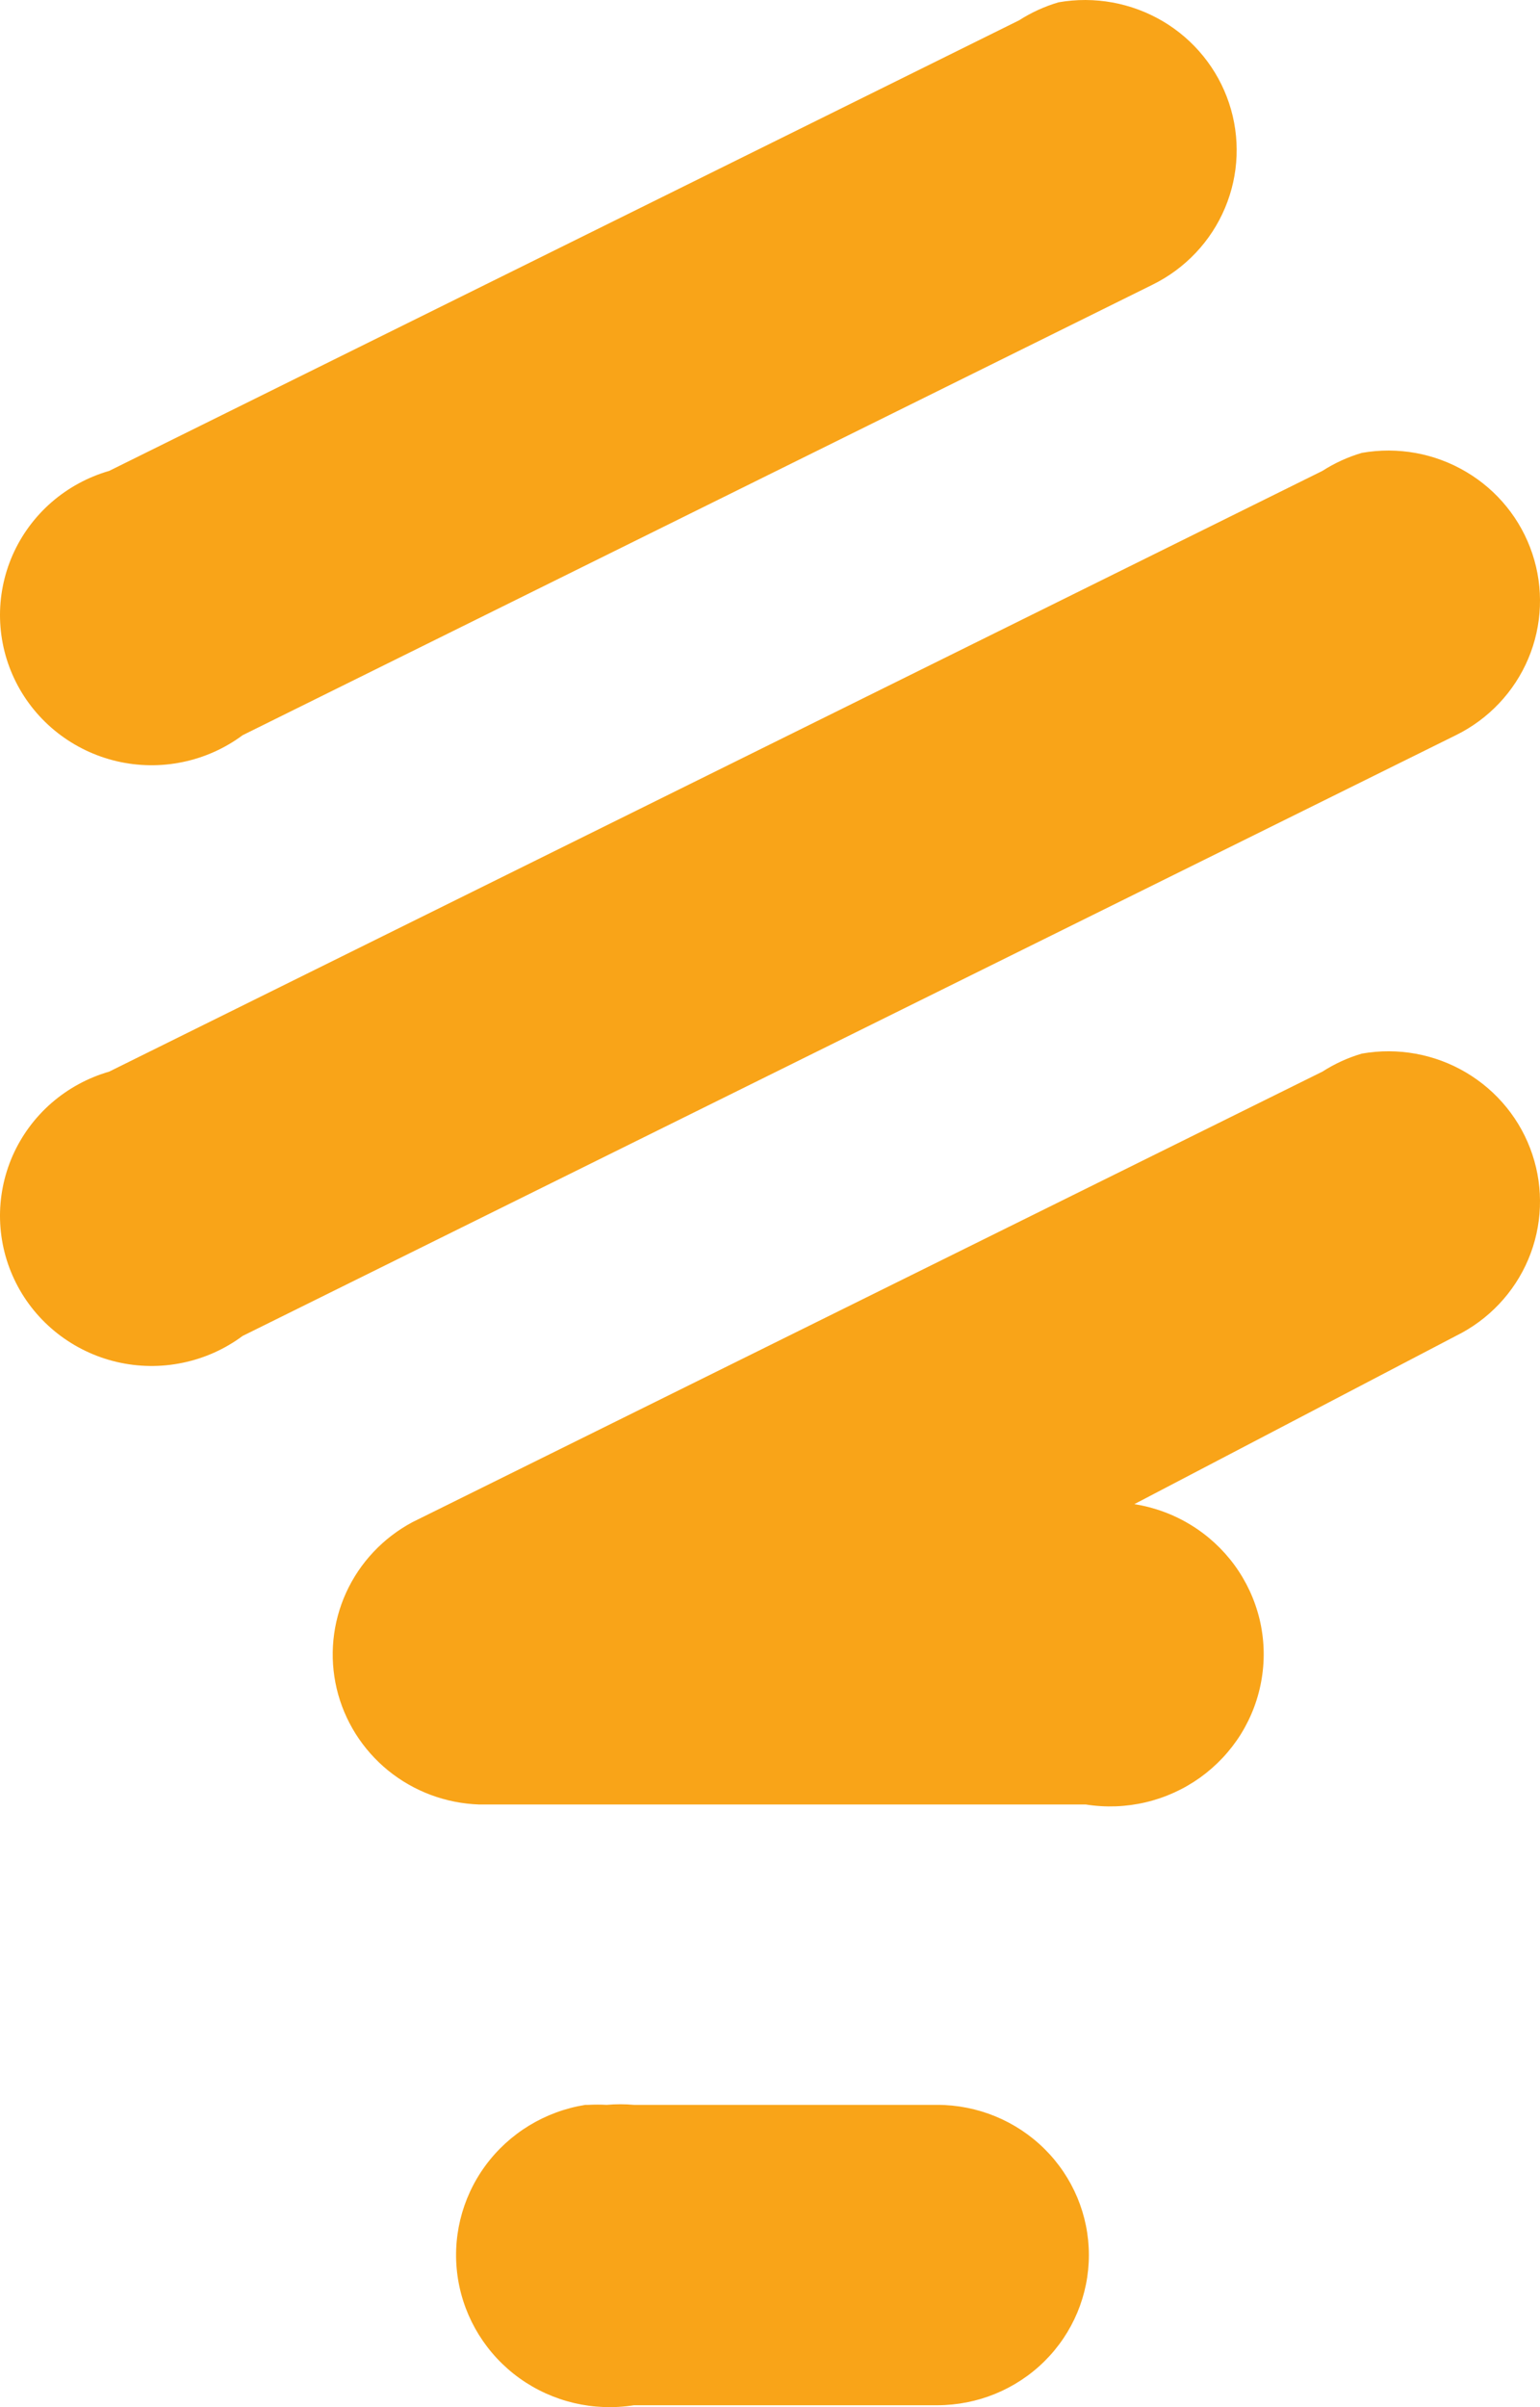 <svg width="32" height="50" viewBox="0 0 32 50" fill="none" xmlns="http://www.w3.org/2000/svg">
<path d="M21.996 0.048C21.706 0.133 21.43 0.259 21.176 0.422L2.269 9.781C1.826 9.909 1.416 10.132 1.07 10.433C0.723 10.735 0.448 11.109 0.263 11.527C0.079 11.946 -0.011 12.4 0.001 12.857C0.013 13.313 0.126 13.762 0.333 14.171C0.539 14.579 0.834 14.938 1.196 15.222C1.558 15.505 1.978 15.707 2.427 15.812C2.876 15.917 3.344 15.923 3.795 15.829C4.247 15.736 4.673 15.545 5.042 15.271L23.95 5.913C24.628 5.579 25.163 5.013 25.454 4.321C25.746 3.629 25.776 2.855 25.539 2.143C25.302 1.43 24.813 0.826 24.162 0.441C23.511 0.057 22.742 -0.083 21.996 0.048ZM28.298 9.407C28.008 9.492 27.733 9.618 27.479 9.781L2.269 22.259C1.826 22.387 1.416 22.61 1.07 22.911C0.723 23.213 0.448 23.587 0.263 24.005C0.079 24.424 -0.011 24.878 0.001 25.335C0.013 25.791 0.126 26.24 0.333 26.649C0.539 27.058 0.834 27.416 1.196 27.7C1.558 27.983 1.978 28.185 2.427 28.29C2.876 28.395 3.344 28.401 3.795 28.307C4.247 28.214 4.673 28.023 5.042 27.749L30.252 15.271C30.931 14.937 31.465 14.372 31.757 13.68C32.049 12.987 32.079 12.214 31.841 11.501C31.604 10.789 31.115 10.184 30.464 9.8C29.814 9.415 29.045 9.275 28.298 9.407ZM28.298 21.885C28.008 21.97 27.733 22.096 27.479 22.259L8.571 31.617C7.962 31.942 7.477 32.457 7.192 33.082C6.907 33.707 6.839 34.408 6.996 35.075C7.154 35.743 7.53 36.34 8.065 36.776C8.601 37.211 9.266 37.459 9.958 37.482H22.563C22.977 37.548 23.4 37.532 23.807 37.436C24.215 37.34 24.599 37.165 24.939 36.922C25.278 36.678 25.566 36.371 25.786 36.018C26.005 35.664 26.152 35.272 26.218 34.862C26.285 34.452 26.269 34.034 26.172 33.63C26.074 33.227 25.898 32.846 25.652 32.51C25.406 32.174 25.096 31.889 24.739 31.672C24.382 31.454 23.985 31.309 23.571 31.243L30.252 27.749C30.931 27.415 31.465 26.85 31.757 26.158C32.049 25.465 32.079 24.692 31.841 23.979C31.604 23.267 31.115 22.663 30.464 22.278C29.814 21.893 29.045 21.753 28.298 21.885ZM12.164 43.721C11.328 43.854 10.58 44.309 10.083 44.988C9.587 45.666 9.383 46.513 9.517 47.34C9.651 48.167 10.111 48.908 10.796 49.4C11.482 49.891 12.336 50.093 13.172 49.96H19.475C20.311 49.96 21.112 49.632 21.703 49.047C22.294 48.462 22.626 47.668 22.626 46.841C22.626 46.013 22.294 45.22 21.703 44.635C21.112 44.05 20.311 43.721 19.475 43.721H13.172C12.983 43.704 12.794 43.704 12.605 43.721C12.479 43.714 12.353 43.714 12.227 43.721H12.164Z" fill="#F9A418"/>
</svg>
